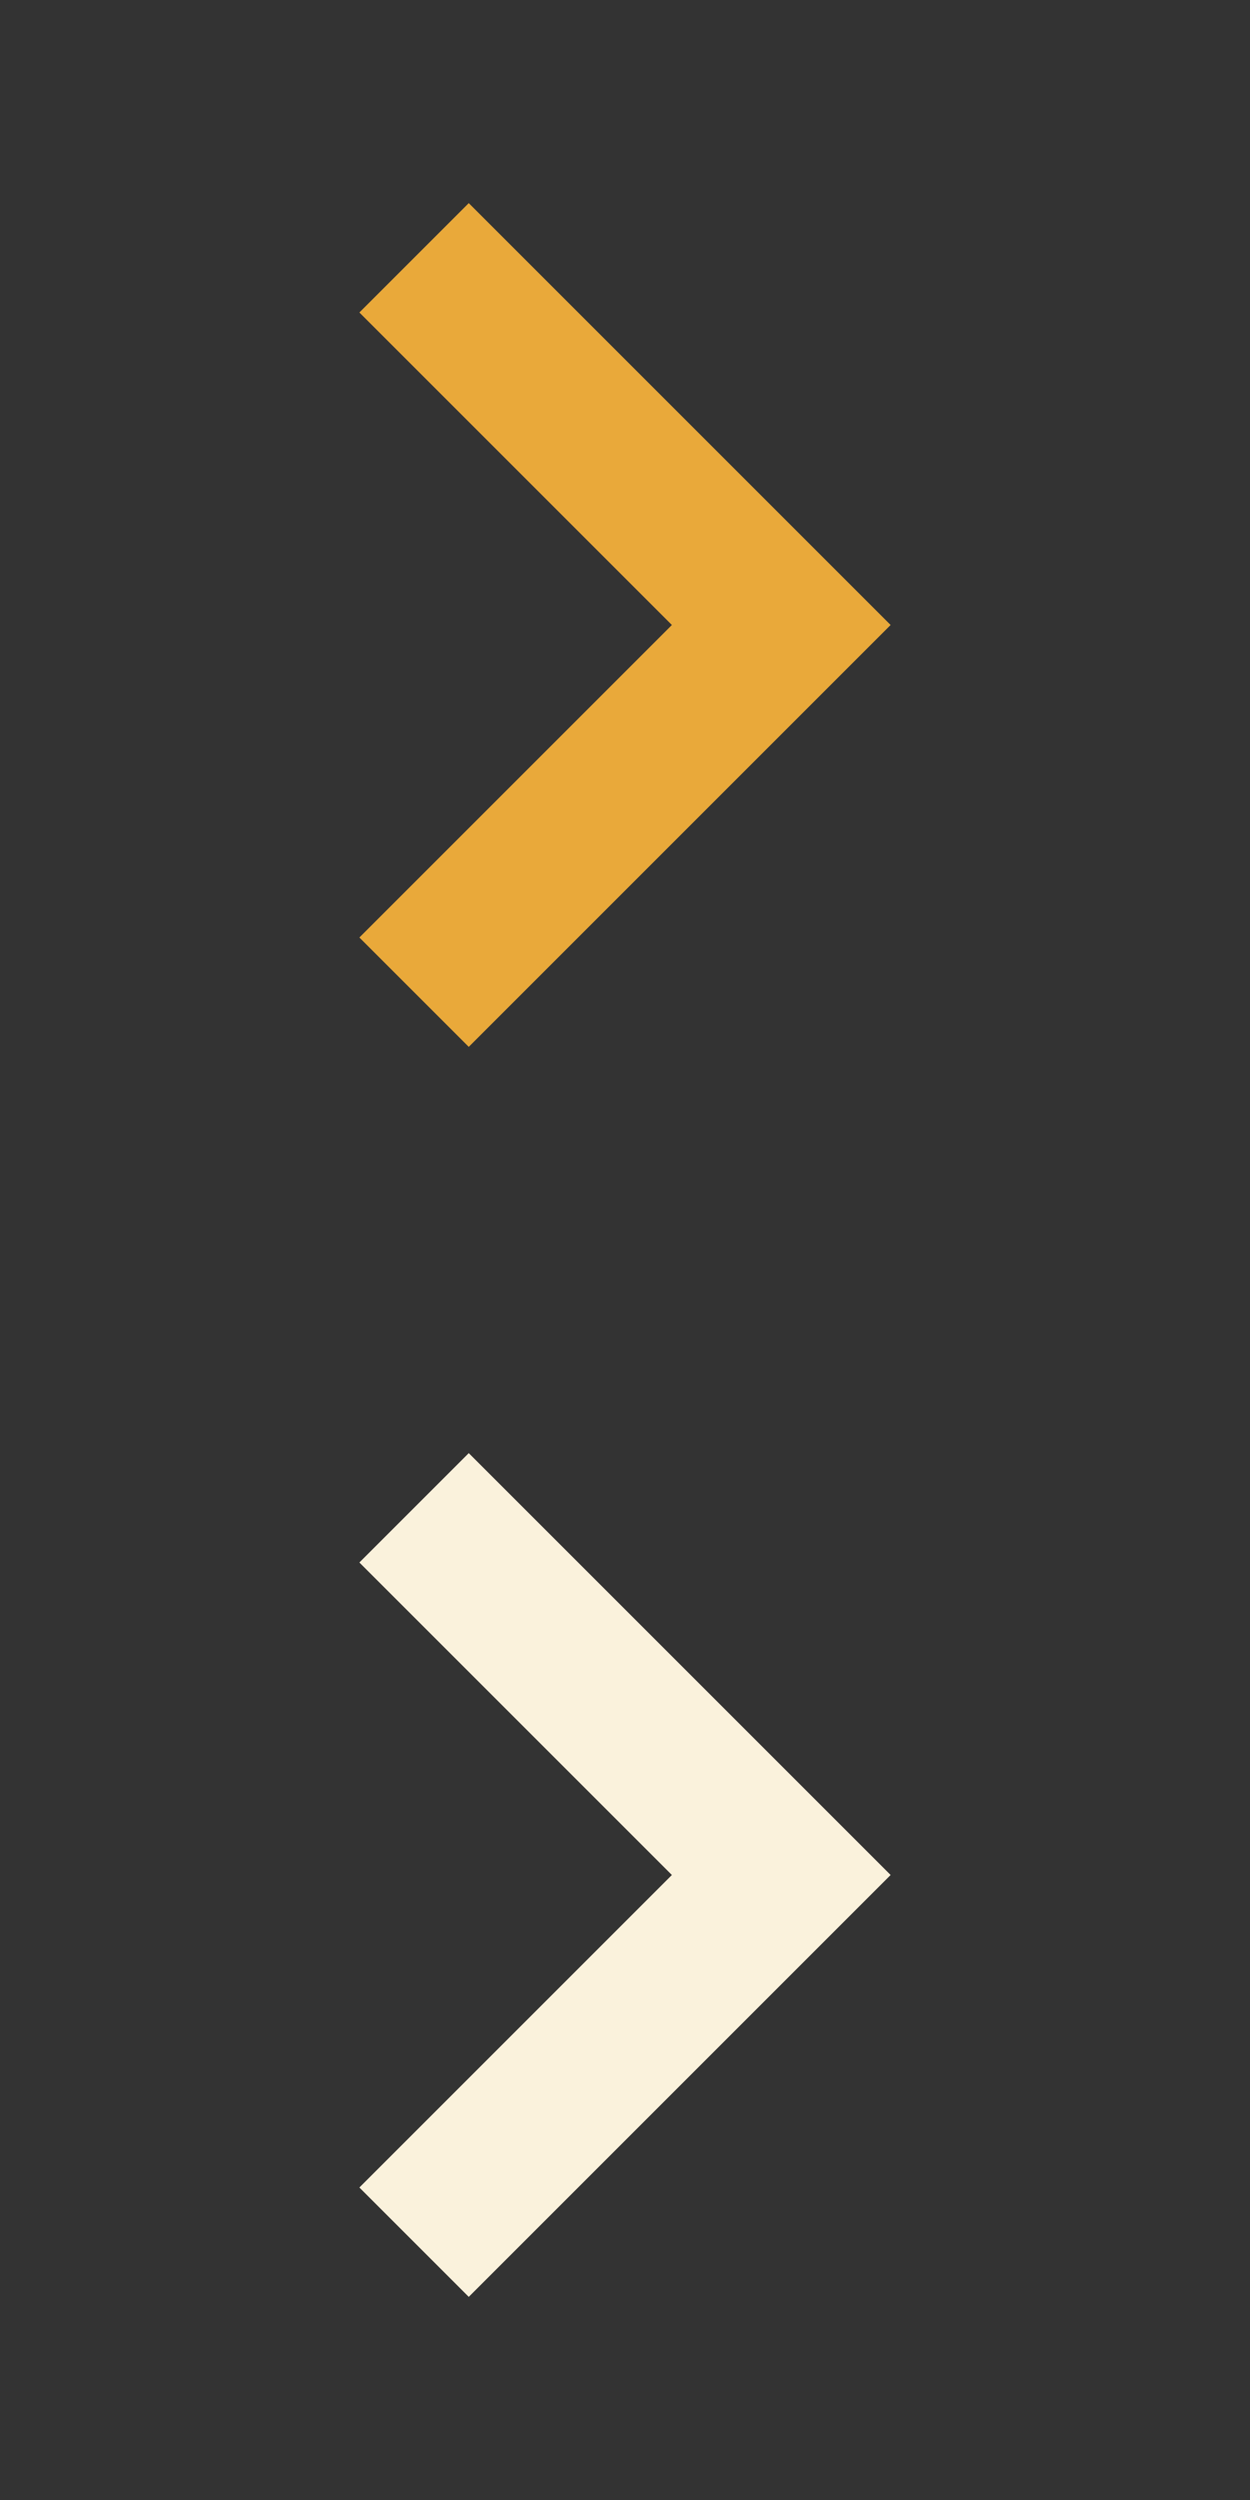<svg xmlns="http://www.w3.org/2000/svg" xmlns:xlink="http://www.w3.org/1999/xlink" x="0px" y="0px" width="16px" height="32px" viewBox="0 0 16 32"><rect x="0" y="0" width="16" height="32" fill="#333333" stroke="none"/><g  transform="translate(0, 0)"><polygon fill="rgba(233, 169, 58, 1)" points="6,13.4 4.6,12 8.6,8 4.6,4 6,2.6 11.4,8 "/></g><g  transform="translate(0, 16)"><polygon fill="rgba(250, 242, 220, 1)" points="6,13.4 4.6,12 8.6,8 4.6,4 6,2.6 11.4,8 "/></g></svg>